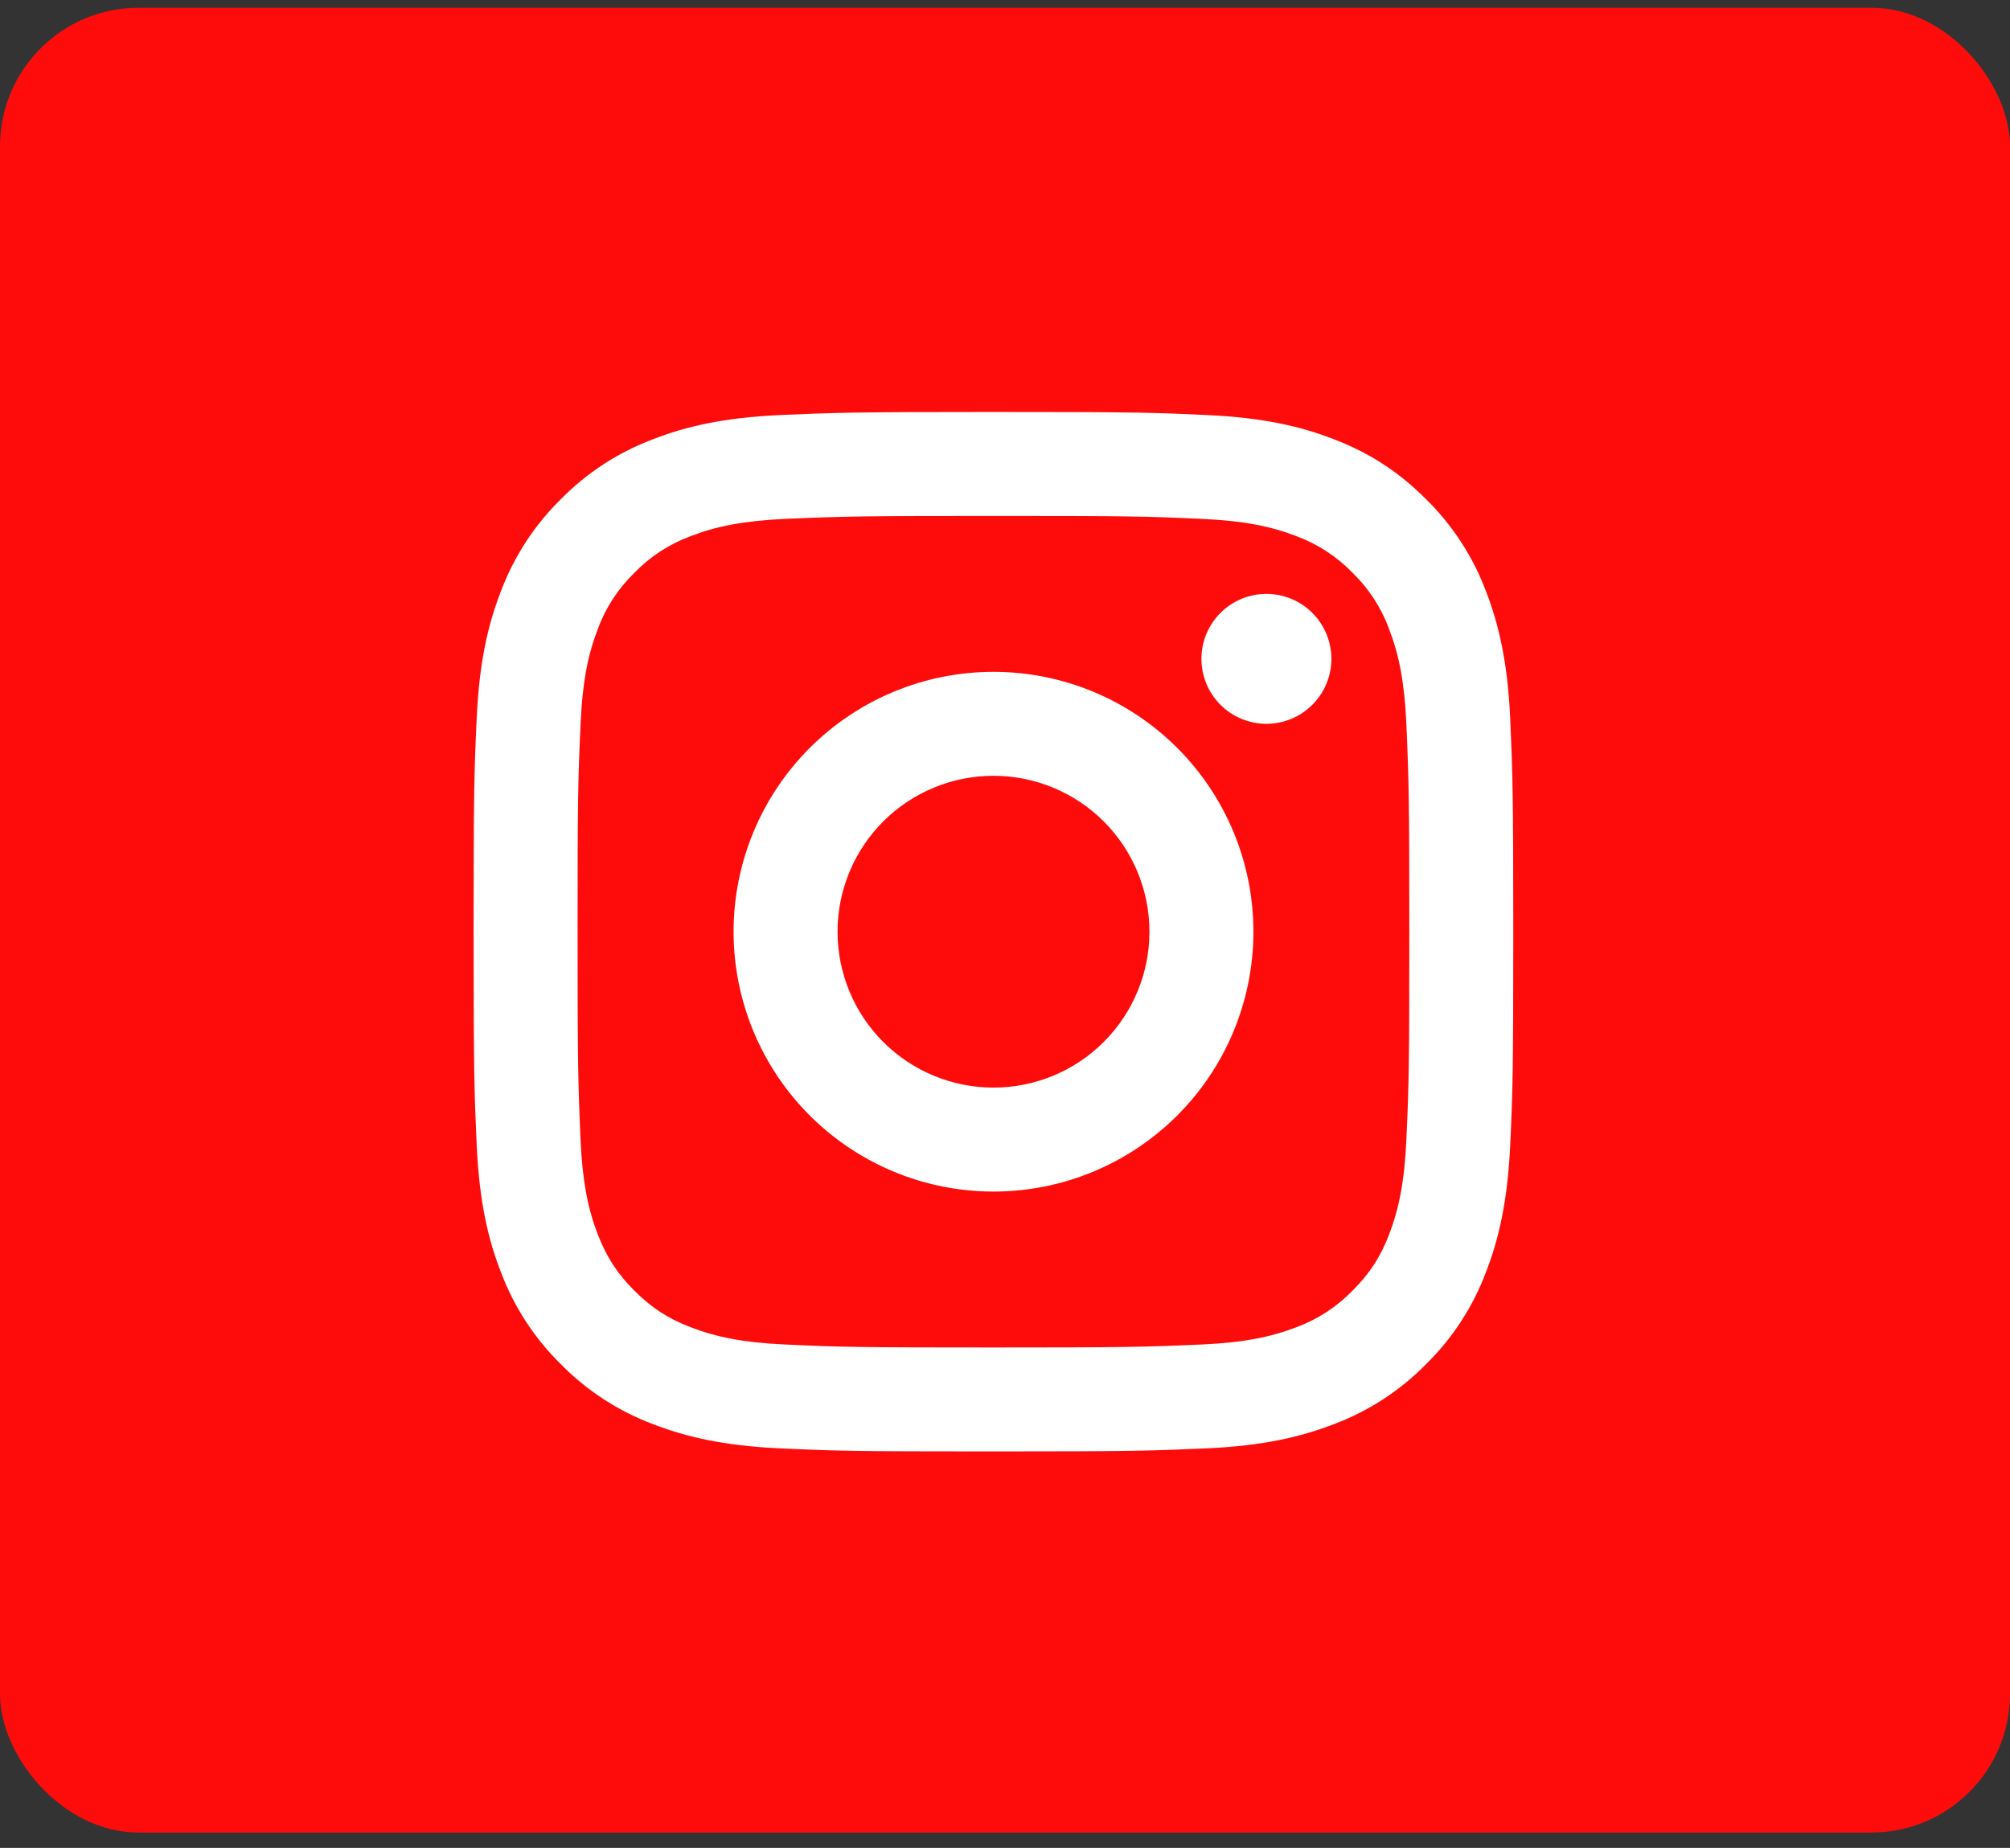 <svg width="87" height="80" viewBox="0 0 87 80" fill="none" xmlns="http://www.w3.org/2000/svg">
<rect x="0" y="0" width="87" height="80" fill="#333333" stroke="none"/>
<rect y="0.336" width="87" height="79" rx="6" fill="#FE0C0B"/>
<path d="M43.002 33.586C41.212 33.586 39.495 34.297 38.229 35.563C36.963 36.829 36.252 38.546 36.252 40.336C36.252 42.126 36.963 43.843 38.229 45.109C39.495 46.375 41.212 47.086 43.002 47.086C44.792 47.086 46.509 46.375 47.775 45.109C49.041 43.843 49.752 42.126 49.752 40.336C49.752 38.546 49.041 36.829 47.775 35.563C46.509 34.297 44.792 33.586 43.002 33.586ZM43.002 29.086C45.986 29.086 48.847 30.271 50.957 32.381C53.067 34.491 54.252 37.352 54.252 40.336C54.252 43.32 53.067 46.181 50.957 48.291C48.847 50.401 45.986 51.586 43.002 51.586C40.019 51.586 37.157 50.401 35.047 48.291C32.938 46.181 31.752 43.32 31.752 40.336C31.752 37.352 32.938 34.491 35.047 32.381C37.157 30.271 40.019 29.086 43.002 29.086ZM57.627 28.523C57.627 29.269 57.331 29.985 56.803 30.512C56.276 31.04 55.561 31.336 54.815 31.336C54.069 31.336 53.353 31.04 52.826 30.512C52.299 29.985 52.002 29.269 52.002 28.523C52.002 27.777 52.299 27.062 52.826 26.535C53.353 26.007 54.069 25.711 54.815 25.711C55.561 25.711 56.276 26.007 56.803 26.535C57.331 27.062 57.627 27.777 57.627 28.523ZM43.002 22.336C37.436 22.336 36.527 22.352 33.937 22.466C32.173 22.55 30.989 22.786 29.892 23.213C28.973 23.552 28.143 24.092 27.462 24.795C26.758 25.476 26.216 26.307 25.878 27.225C25.45 28.328 25.214 29.509 25.133 31.271C25.016 33.755 25 34.623 25 40.336C25 45.905 25.016 46.811 25.131 49.401C25.214 51.163 25.45 52.349 25.875 53.444C26.258 54.423 26.708 55.127 27.455 55.874C28.213 56.63 28.917 57.083 29.885 57.456C30.996 57.886 32.18 58.124 33.935 58.205C36.419 58.322 37.287 58.336 43 58.336C48.569 58.336 49.475 58.32 52.065 58.205C53.825 58.122 55.008 57.886 56.108 57.461C57.027 57.122 57.857 56.582 58.538 55.879C59.297 55.123 59.749 54.419 60.123 53.449C60.55 52.342 60.788 51.158 60.87 49.399C60.986 46.917 61 46.046 61 40.336C61 34.769 60.984 33.86 60.87 31.271C60.786 29.511 60.548 28.323 60.123 27.225C59.784 26.307 59.244 25.476 58.541 24.795C57.86 24.092 57.029 23.55 56.111 23.211C55.008 22.784 53.825 22.547 52.065 22.466C49.584 22.349 48.715 22.336 43 22.336M43 17.836C49.113 17.836 49.876 17.858 52.277 17.971C54.671 18.083 56.304 18.459 57.737 19.017C59.222 19.589 60.474 20.363 61.724 21.611C62.869 22.736 63.754 24.096 64.319 25.598C64.874 27.032 65.252 28.665 65.365 31.061C65.471 33.46 65.5 34.223 65.5 40.336C65.5 46.449 65.478 47.212 65.365 49.61C65.252 52.009 64.874 53.638 64.319 55.073C63.754 56.575 62.869 57.936 61.724 59.06C60.6 60.205 59.239 61.09 57.737 61.655C56.304 62.21 54.671 62.588 52.277 62.701C49.876 62.807 49.113 62.836 43 62.836C36.887 62.836 36.124 62.813 33.723 62.701C31.329 62.588 29.698 62.21 28.262 61.655C26.761 61.09 25.4 60.205 24.276 59.06C23.131 57.936 22.246 56.575 21.681 55.073C21.123 53.64 20.747 52.007 20.635 49.61C20.527 47.212 20.5 46.449 20.5 40.336C20.5 34.223 20.523 33.46 20.635 31.061C20.747 28.663 21.123 27.034 21.681 25.598C22.246 24.096 23.131 22.736 24.276 21.611C25.4 20.467 26.761 19.581 28.262 19.017C29.696 18.459 31.327 18.083 33.723 17.971C36.126 17.865 36.889 17.836 43.002 17.836" fill="white"/>
</svg>
